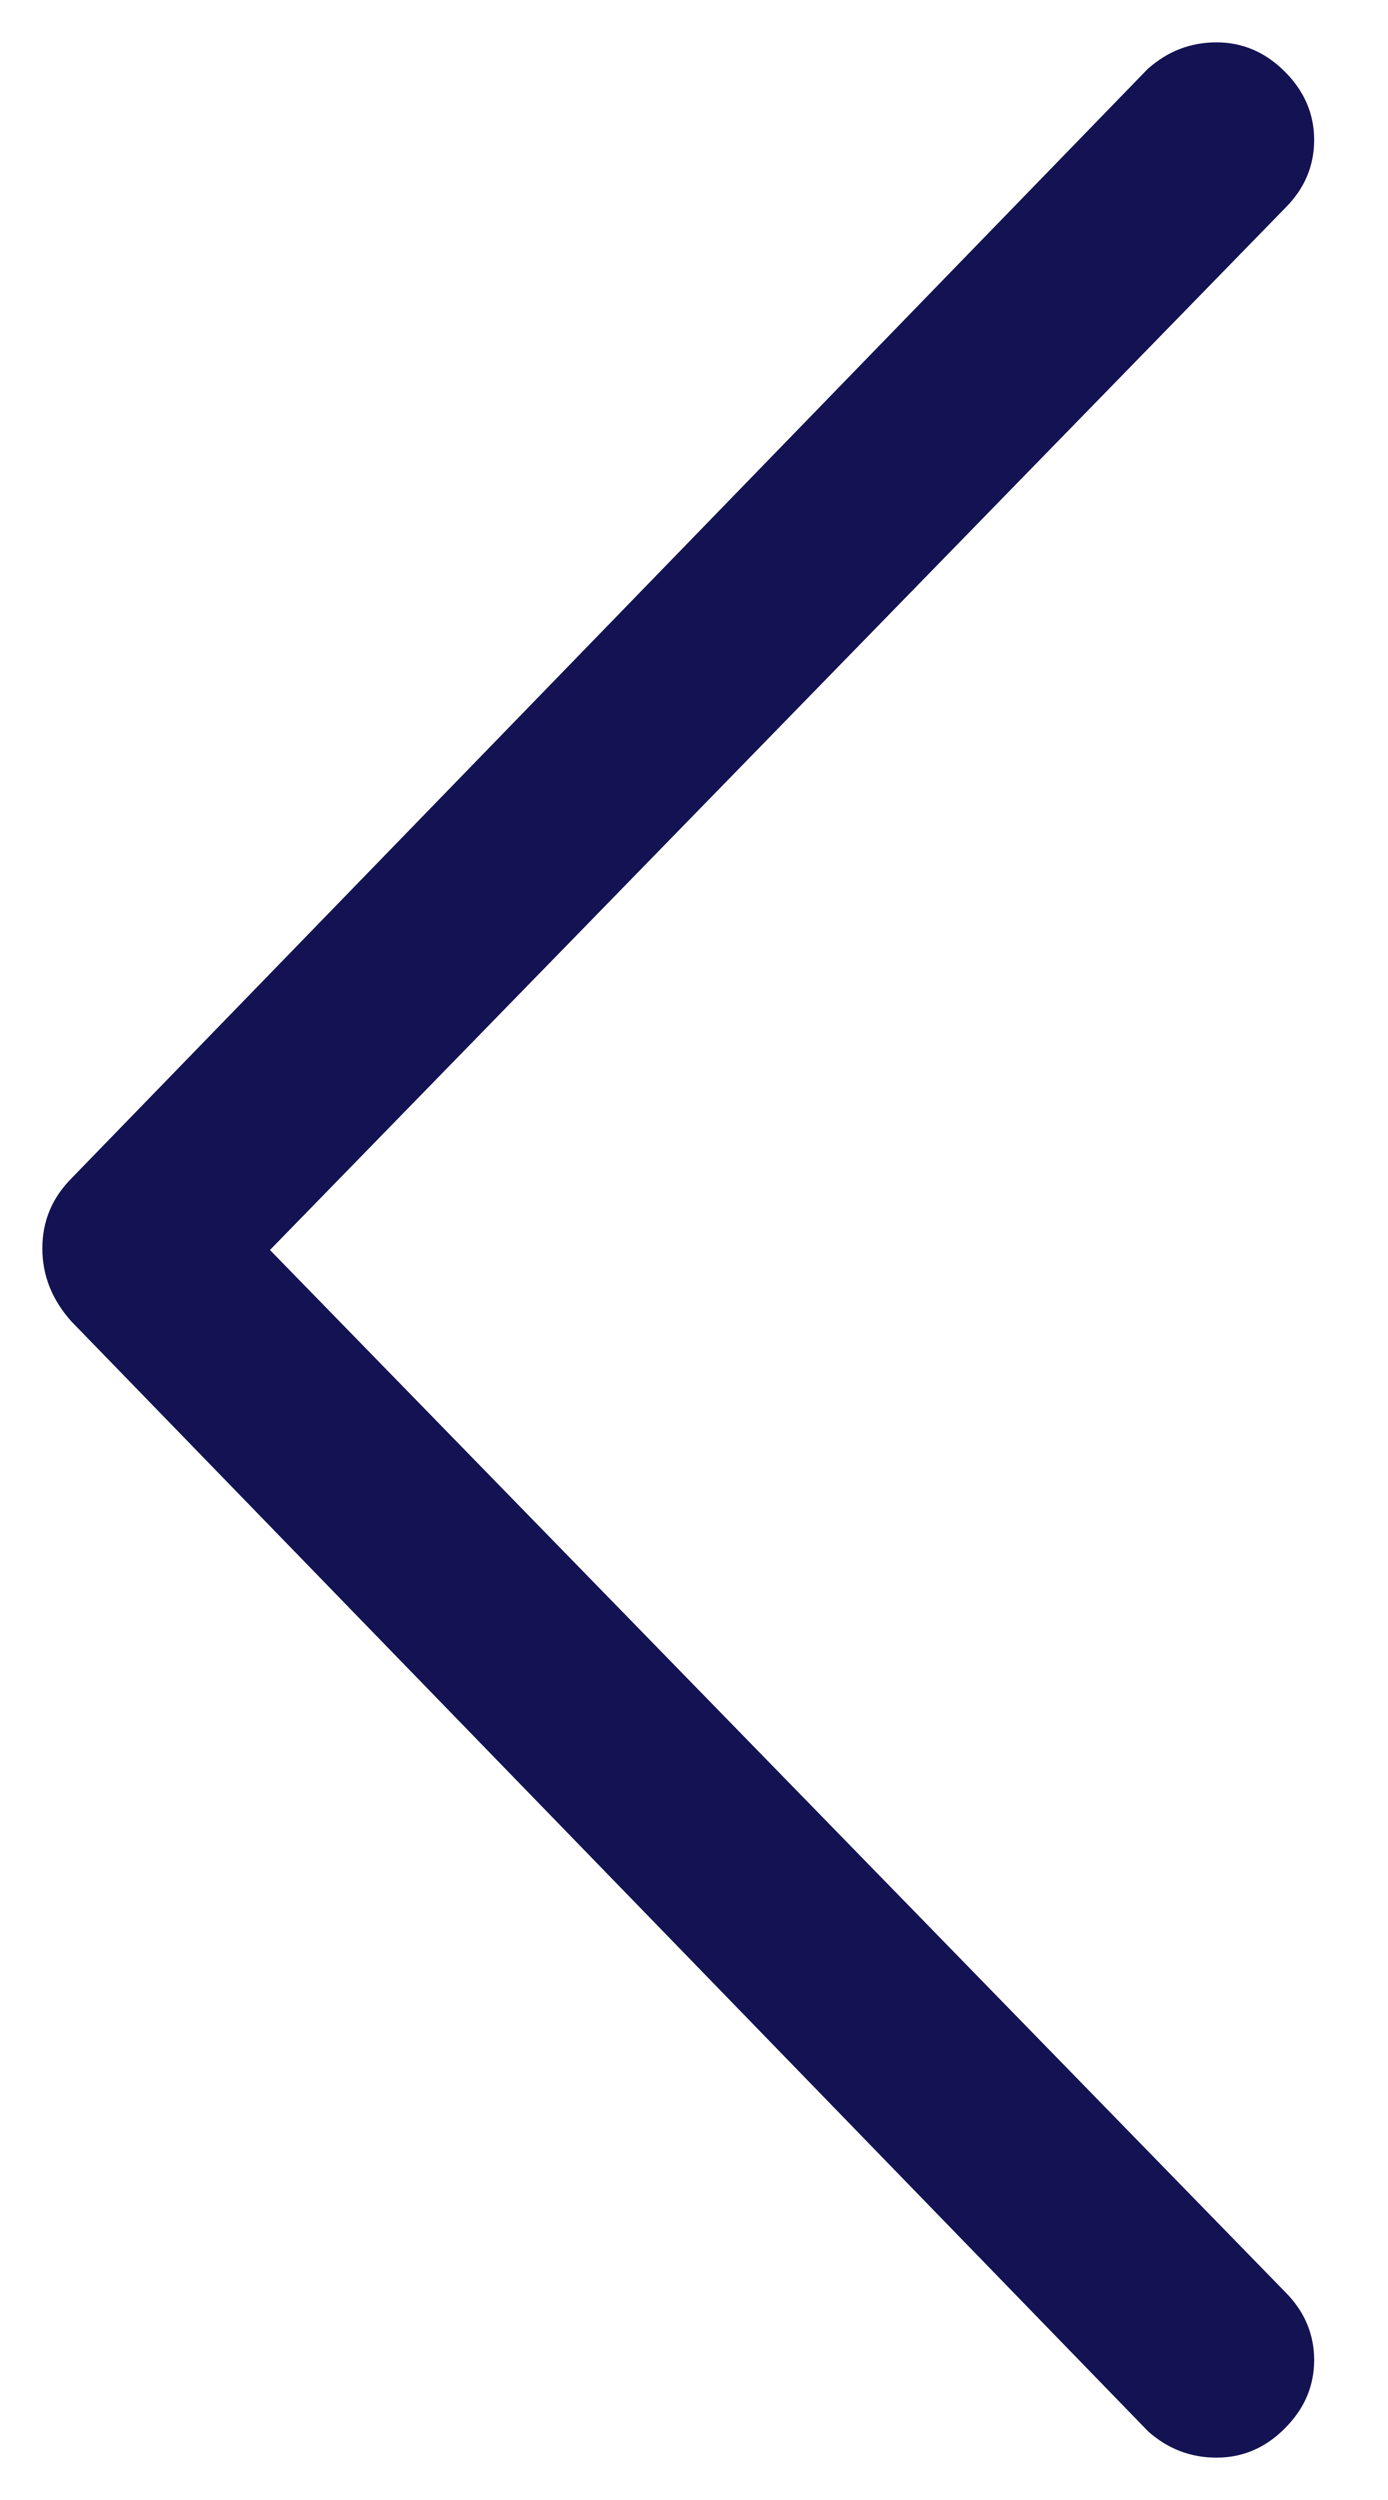 <svg width="10" height="18" viewBox="0 0 10 18" fill="none" xmlns="http://www.w3.org/2000/svg">
<path d="M8.273 0.492L0.515 8.484C0.375 8.625 0.305 8.793 0.305 8.988C0.305 9.184 0.375 9.359 0.515 9.515L8.273 17.507C8.414 17.632 8.578 17.695 8.765 17.695C8.953 17.695 9.117 17.625 9.257 17.484C9.398 17.343 9.468 17.18 9.468 16.992C9.468 16.805 9.398 16.64 9.257 16.5L1.945 9L9.257 1.5C9.398 1.36 9.468 1.196 9.468 1.008C9.468 0.821 9.398 0.657 9.257 0.516C9.117 0.376 8.953 0.305 8.765 0.305C8.578 0.305 8.414 0.368 8.273 0.493V0.492Z" fill="#131353"/>
</svg>
